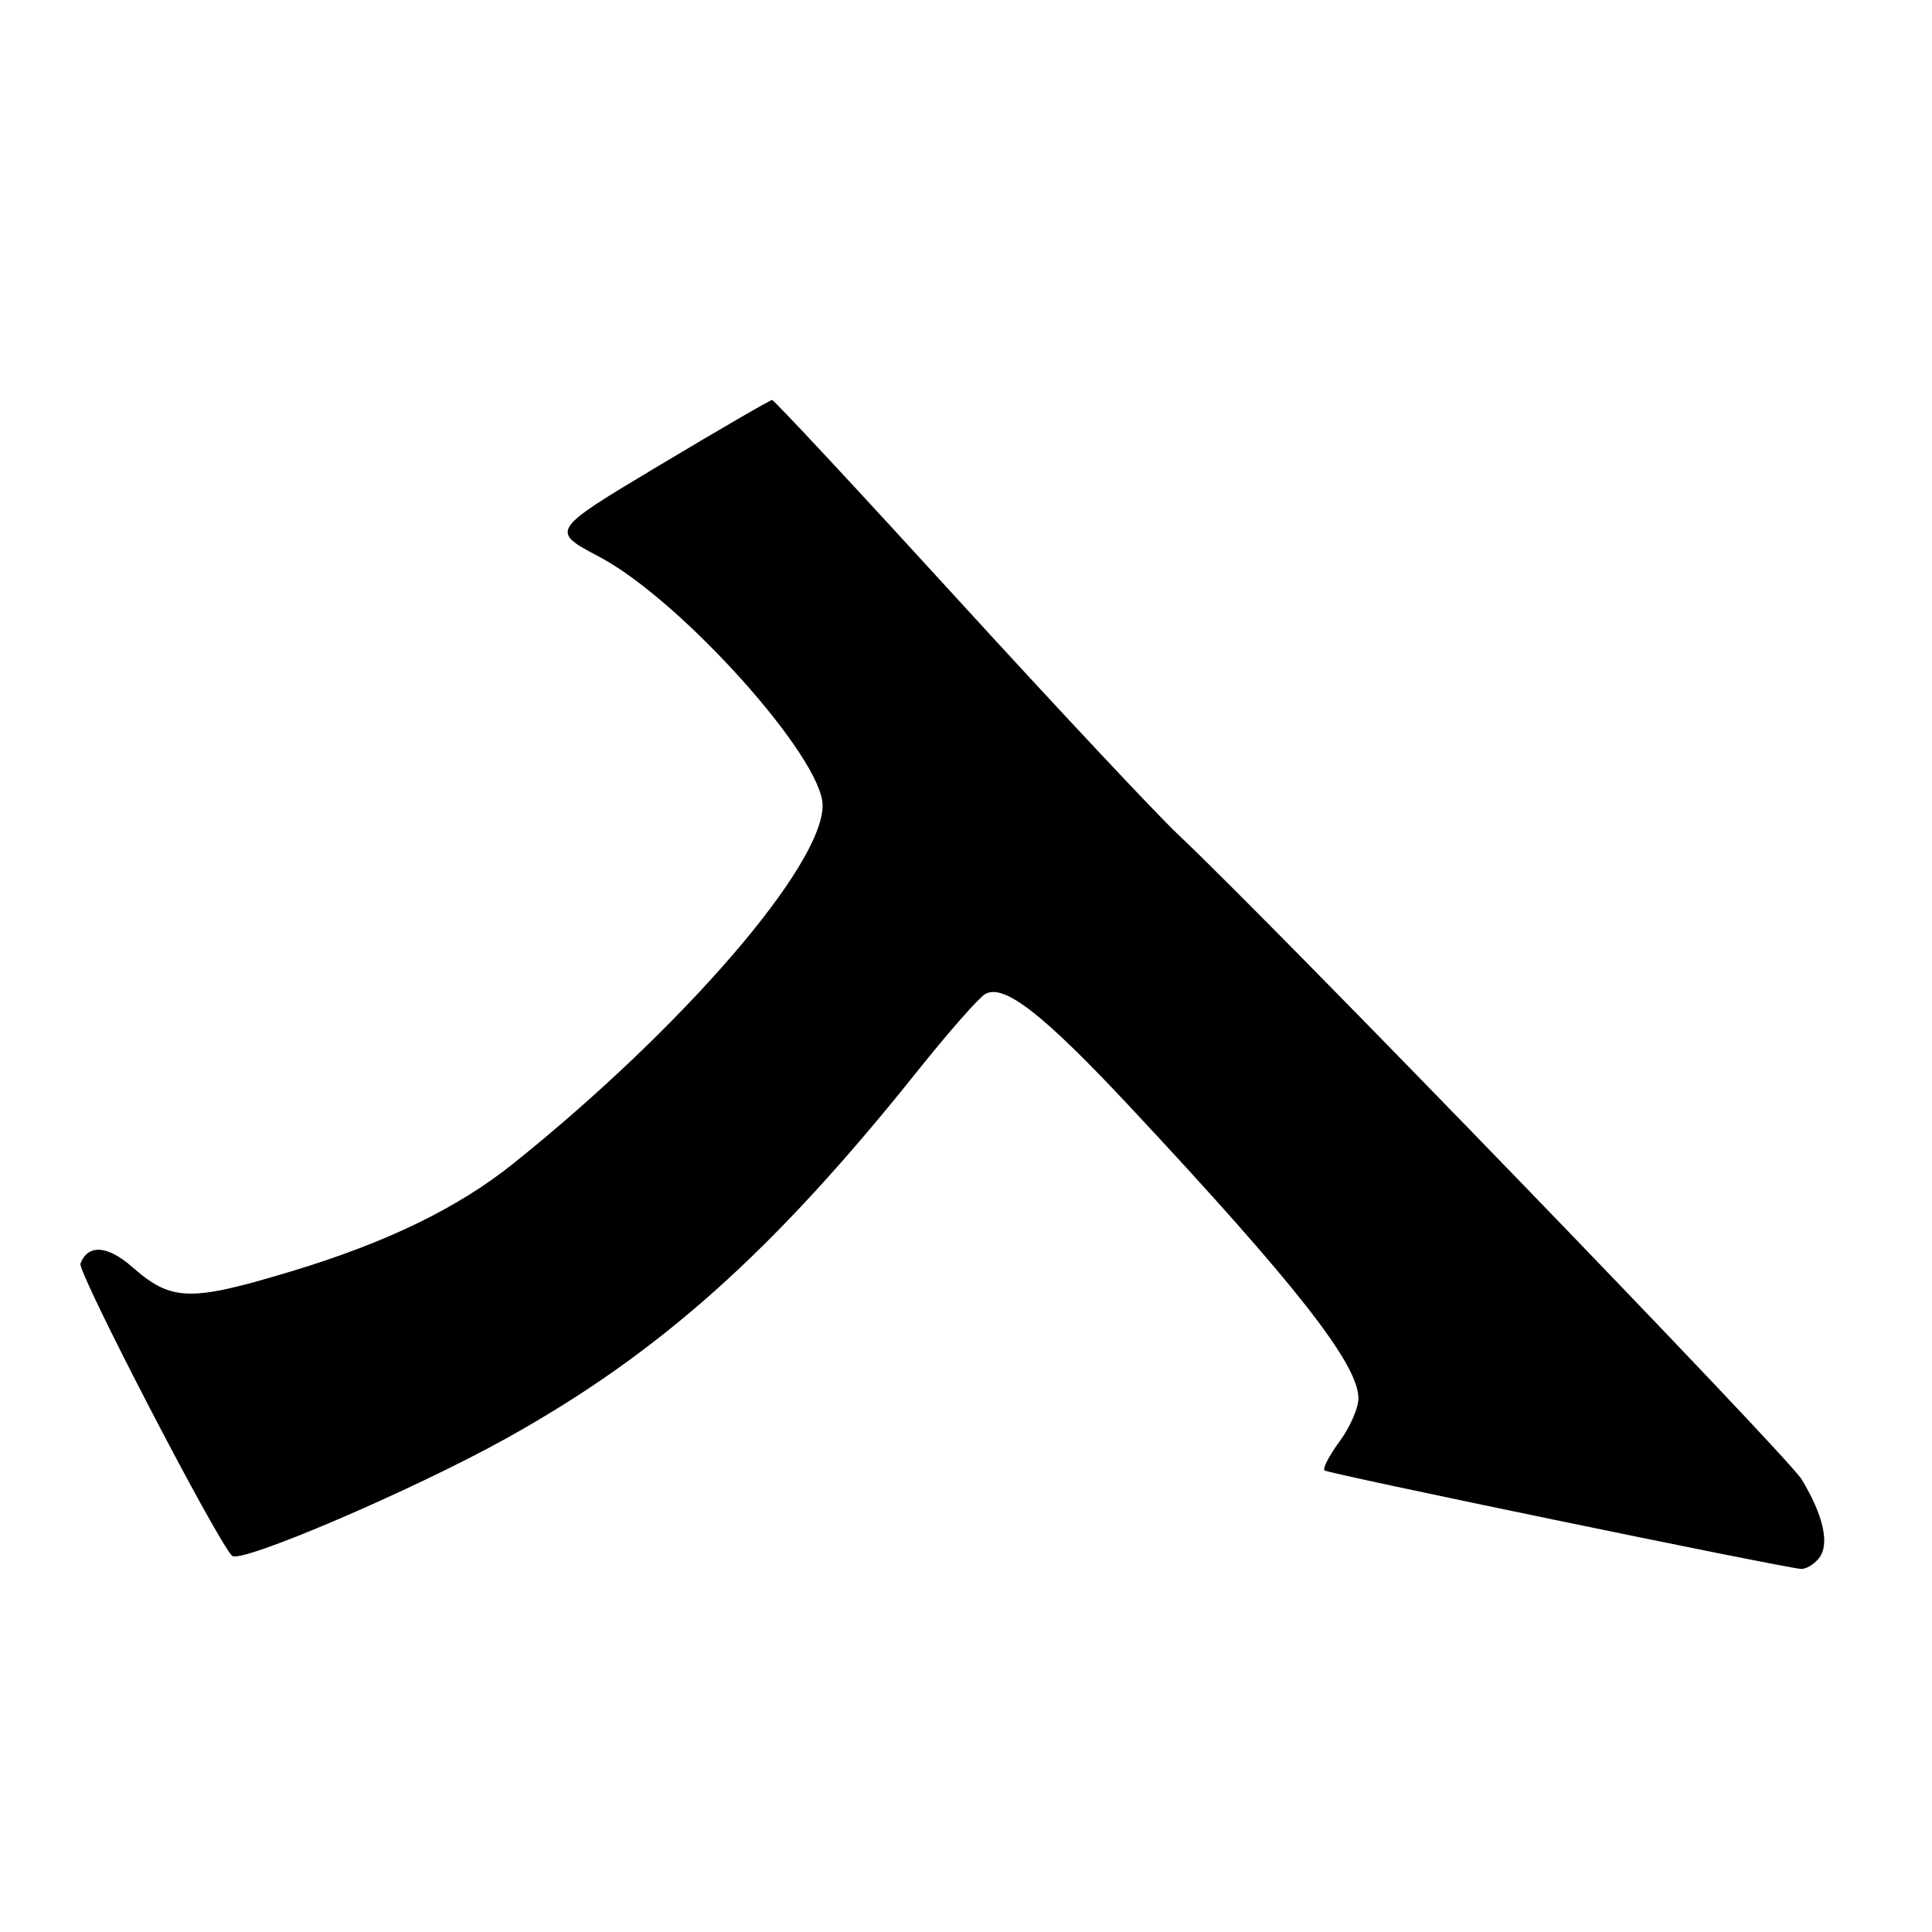 <?xml version="1.0" encoding="UTF-8" standalone="no"?>
<!DOCTYPE svg PUBLIC "-//W3C//DTD SVG 1.1//EN" "http://www.w3.org/Graphics/SVG/1.1/DTD/svg11.dtd" >
<svg xmlns="http://www.w3.org/2000/svg" xmlns:xlink="http://www.w3.org/1999/xlink" version="1.1" viewBox="0 0 256 256">
 <g >
 <path fill="currentColor"
d=" M 240.99 206.51 C 242.49 204.70 241.65 200.83 238.71 196.00 C 236.78 192.84 169.15 122.90 156.12 110.59 C 153.15 107.79 139.94 93.69 126.75 79.25 C 113.57 64.81 102.57 53.00 102.31 53.00 C 102.05 53.00 95.33 56.90 87.36 61.67 C 72.88 70.33 72.88 70.33 79.41 73.78 C 90.22 79.49 109.00 100.40 109.00 106.73 C 109.00 114.73 90.50 136.15 68.00 154.19 C 60.64 160.08 51.23 164.65 38.56 168.47 C 25.18 172.51 22.72 172.45 17.53 167.89 C 14.25 165.01 11.66 164.83 10.66 167.43 C 10.24 168.54 28.67 204.07 30.75 206.15 C 31.85 207.25 54.65 197.49 67.00 190.64 C 87.36 179.34 102.43 165.88 121.57 141.92 C 125.68 136.77 129.72 132.18 130.55 131.71 C 133.05 130.31 138.24 134.36 149.88 146.82 C 171.71 170.19 180.00 180.77 180.00 185.29 C 180.00 186.56 178.88 189.13 177.51 190.98 C 176.14 192.84 175.24 194.57 175.50 194.84 C 175.92 195.25 235.54 207.58 238.63 207.89 C 239.25 207.95 240.31 207.33 240.99 206.51 Z "/>
</g>
</svg>